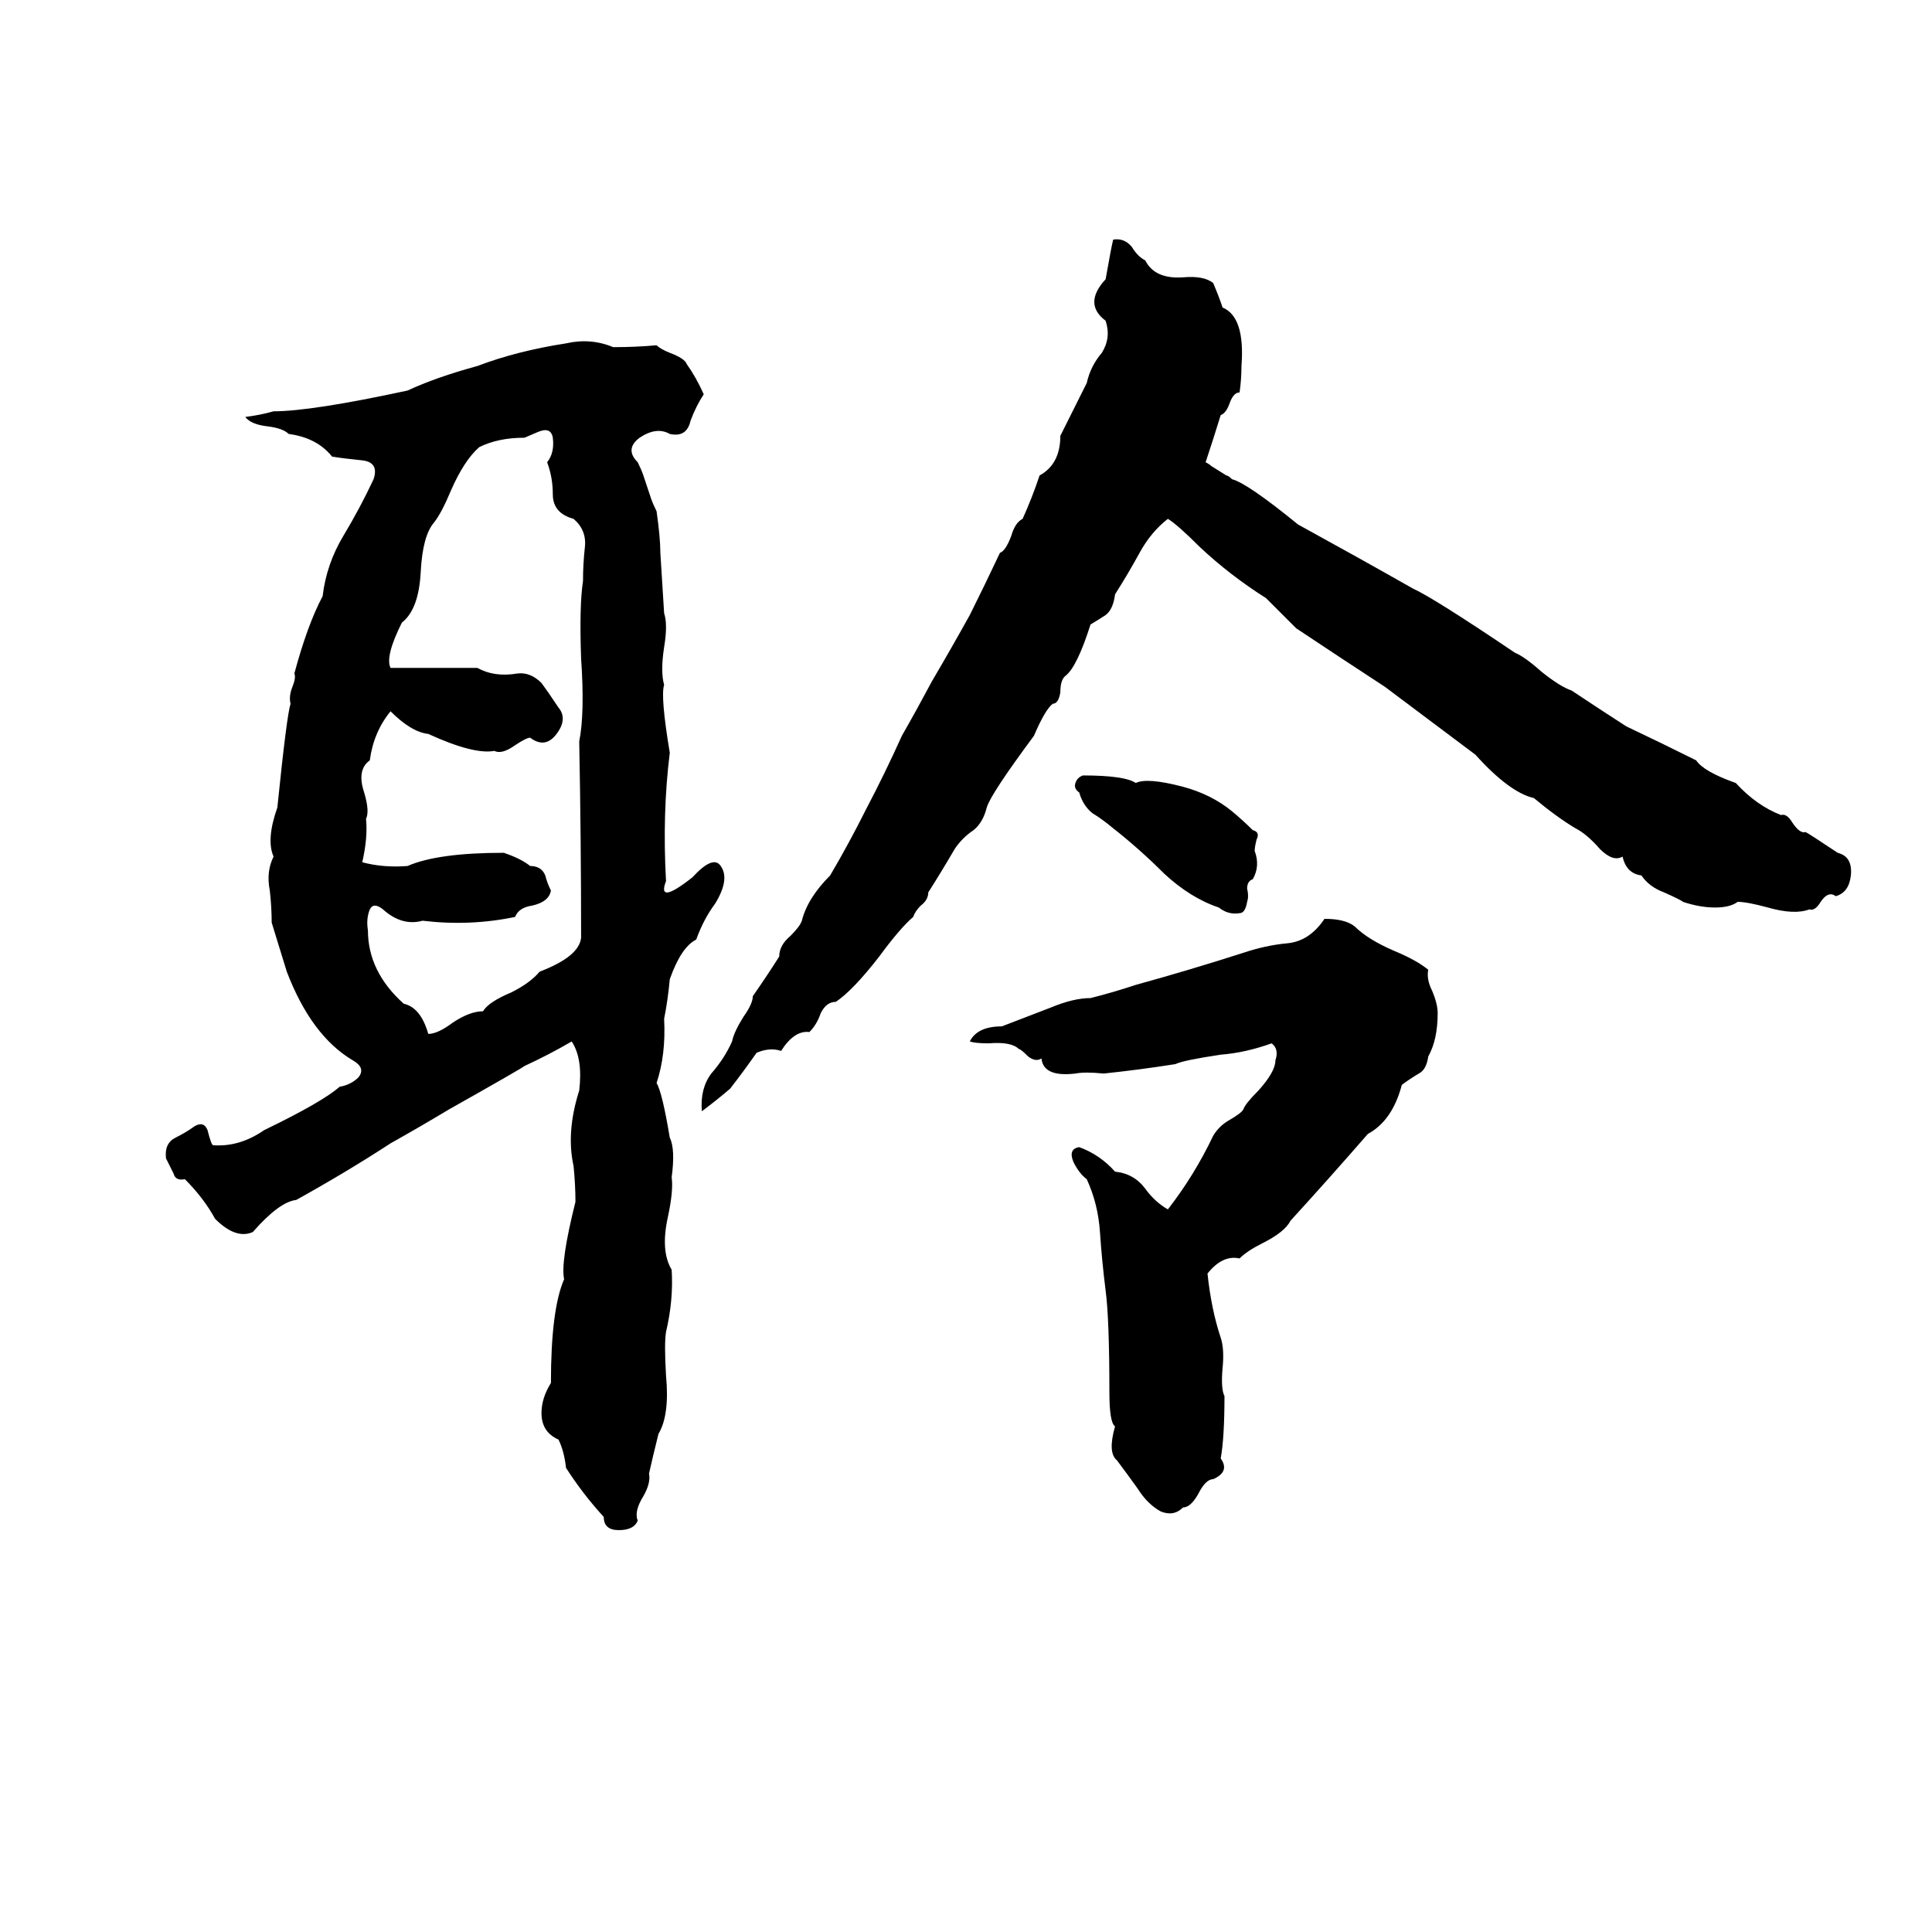 <svg xmlns="http://www.w3.org/2000/svg" viewBox="0 -800 1024 1024">
	<path fill="#000000" d="M653 -546Q661 -544 688 -522Q719 -505 749 -488Q760 -483 803 -454Q808 -452 817 -444Q827 -436 833 -434Q848 -424 862 -415Q881 -406 899 -397Q903 -391 920 -385Q931 -373 944 -368Q947 -369 950 -364Q954 -358 957 -359Q959 -358 974 -348Q982 -346 981 -336Q980 -327 973 -325Q969 -328 965 -322Q962 -317 959 -318Q951 -315 937 -319Q926 -322 921 -322Q917 -319 909 -319Q901 -319 892 -322Q891 -323 882 -327Q874 -330 870 -336Q862 -337 860 -346Q855 -343 848 -350Q841 -358 835 -361Q825 -367 813 -377Q800 -380 782 -400Q758 -418 734 -436Q711 -451 687 -467Q679 -475 671 -483Q652 -495 636 -510Q624 -522 619 -525Q610 -518 604 -507Q598 -496 591 -485Q590 -477 586 -474Q583 -472 578 -469Q571 -447 565 -442Q562 -440 562 -433Q561 -427 558 -427Q554 -424 548 -410Q525 -379 523 -372Q521 -364 516 -360Q510 -356 506 -350Q499 -338 492 -327Q492 -323 488 -320Q485 -317 484 -314Q477 -308 466 -293Q452 -275 443 -269Q438 -269 435 -263Q433 -257 429 -253Q421 -254 414 -243Q408 -245 401 -242Q394 -232 387 -223Q380 -217 372 -211Q371 -223 377 -231Q384 -239 388 -248Q389 -253 394 -261Q399 -268 399 -272Q406 -282 413 -293Q413 -299 419 -304Q424 -309 425 -312Q428 -324 440 -336Q450 -353 459 -371Q469 -390 478 -410Q486 -424 494 -439Q504 -456 514 -474Q522 -490 530 -507Q533 -508 536 -516Q538 -523 542 -525Q547 -536 551 -548Q562 -554 562 -569Q569 -583 576 -597Q578 -606 584 -613Q589 -621 586 -630Q574 -639 586 -652Q589 -669 590 -673Q596 -674 600 -669Q603 -664 607 -662Q612 -652 627 -653Q638 -654 643 -650Q646 -643 648 -637Q660 -632 658 -606Q658 -599 657 -592Q654 -592 652 -587Q650 -581 647 -580Q643 -567 639 -555Q641 -554 642 -553L650 -548Q651 -548 653 -546ZM367 -335Q378 -347 382 -341Q387 -334 379 -321Q373 -313 369 -302Q361 -298 355 -281Q354 -270 352 -260Q353 -241 348 -226Q351 -221 355 -197Q358 -191 356 -176Q357 -169 354 -155Q350 -137 356 -127Q357 -111 353 -94Q352 -88 353 -71Q355 -50 349 -40Q346 -28 344 -19Q345 -14 341 -7Q336 1 338 6Q336 11 328 11Q320 11 320 4Q309 -8 300 -22Q299 -31 296 -37Q287 -41 287 -51Q287 -59 292 -67Q292 -106 299 -122Q297 -131 305 -163Q305 -172 304 -182Q300 -200 307 -222Q309 -239 303 -248Q291 -241 278 -235Q277 -234 238 -212Q223 -203 207 -194Q184 -179 157 -164Q148 -163 134 -147Q125 -143 114 -154Q108 -165 98 -175Q93 -174 92 -178Q90 -182 88 -186Q87 -194 93 -197Q99 -200 103 -203Q108 -206 110 -201Q112 -193 113 -193Q127 -192 140 -201Q171 -216 180 -224Q186 -225 190 -229Q194 -234 187 -238Q165 -251 152 -285Q148 -298 144 -311Q144 -319 143 -328Q141 -338 145 -346Q141 -355 147 -372Q152 -421 154 -427Q153 -431 155 -436Q157 -441 156 -443Q163 -469 171 -484Q173 -501 182 -516Q191 -531 198 -546Q201 -555 192 -556Q182 -557 176 -558Q168 -568 153 -570Q150 -573 142 -574Q133 -575 130 -579Q138 -580 145 -582Q165 -582 216 -593Q231 -600 253 -606Q274 -614 300 -618Q313 -621 325 -616Q337 -616 348 -617Q350 -615 355 -613Q363 -610 364 -607Q369 -600 373 -591Q369 -585 366 -577Q364 -568 355 -570Q348 -574 339 -568Q331 -562 338 -555Q340 -551 341 -548L345 -536Q346 -533 348 -529Q350 -515 350 -507Q351 -491 352 -475Q354 -469 352 -457Q350 -444 352 -437Q350 -431 355 -401Q351 -369 353 -333Q348 -320 367 -335ZM285 -571L278 -568Q264 -568 254 -563Q246 -556 239 -540Q234 -528 230 -523Q224 -516 223 -497Q222 -477 213 -470Q204 -452 207 -446Q230 -446 253 -446Q262 -441 274 -443Q281 -444 287 -438Q290 -434 296 -425Q301 -419 295 -411Q289 -403 281 -409Q279 -409 273 -405Q266 -400 262 -402Q251 -400 227 -411Q218 -412 207 -423Q198 -412 196 -397Q189 -392 193 -380Q196 -370 194 -366Q195 -356 192 -343Q203 -340 216 -341Q232 -348 267 -348Q276 -345 281 -341Q287 -341 289 -336Q290 -332 292 -328Q291 -322 282 -320Q275 -319 273 -314Q249 -309 224 -312Q213 -309 203 -318Q198 -322 196 -318Q194 -313 195 -307Q195 -285 214 -268Q223 -266 227 -252Q232 -252 240 -258Q249 -264 256 -264Q259 -269 271 -274Q281 -279 286 -285Q307 -293 308 -303Q308 -355 307 -407Q310 -422 308 -451Q307 -479 309 -492Q309 -501 310 -510Q311 -519 304 -525Q293 -528 293 -538Q293 -547 290 -555Q294 -560 293 -568Q292 -574 285 -571ZM574 -389Q596 -389 602 -385Q608 -388 627 -383Q642 -379 653 -370Q659 -365 664 -360Q668 -359 666 -355Q665 -351 665 -349Q668 -341 664 -334Q661 -333 661 -329Q662 -325 661 -322Q660 -316 657 -316Q651 -315 646 -319Q631 -324 617 -337Q604 -350 590 -361Q584 -366 579 -369Q574 -373 572 -380Q569 -382 570 -385Q571 -388 574 -389ZM702 -313Q713 -313 718 -309Q725 -302 739 -296Q751 -291 757 -286Q756 -281 759 -275Q762 -268 762 -263Q762 -249 757 -240Q756 -233 752 -231Q747 -228 743 -225Q738 -206 725 -199Q705 -176 684 -153Q681 -147 669 -141Q661 -137 657 -133Q648 -135 640 -125Q642 -106 647 -91Q649 -85 648 -75Q647 -64 649 -60Q649 -38 647 -27Q652 -20 643 -16Q639 -16 635 -8Q631 -1 627 -1Q622 4 615 1Q608 -3 603 -11Q598 -18 592 -26Q587 -30 591 -44Q588 -46 588 -62Q588 -101 586 -116Q584 -132 583 -147Q582 -162 576 -175Q572 -178 569 -184Q566 -191 572 -192Q583 -188 591 -179Q601 -178 607 -170Q612 -163 619 -159Q633 -177 643 -198Q646 -203 651 -206Q658 -210 659 -212Q660 -215 667 -222Q676 -232 676 -238Q678 -244 674 -247Q660 -242 647 -241Q627 -238 623 -236Q604 -233 585 -231Q575 -232 570 -231Q553 -229 552 -239Q549 -237 545 -240Q541 -244 540 -244Q536 -248 524 -247Q517 -247 514 -248Q518 -256 531 -256Q544 -261 557 -266Q569 -271 578 -271Q590 -274 602 -278Q631 -286 659 -295Q671 -299 682 -300Q694 -301 702 -313Z"/>
</svg>